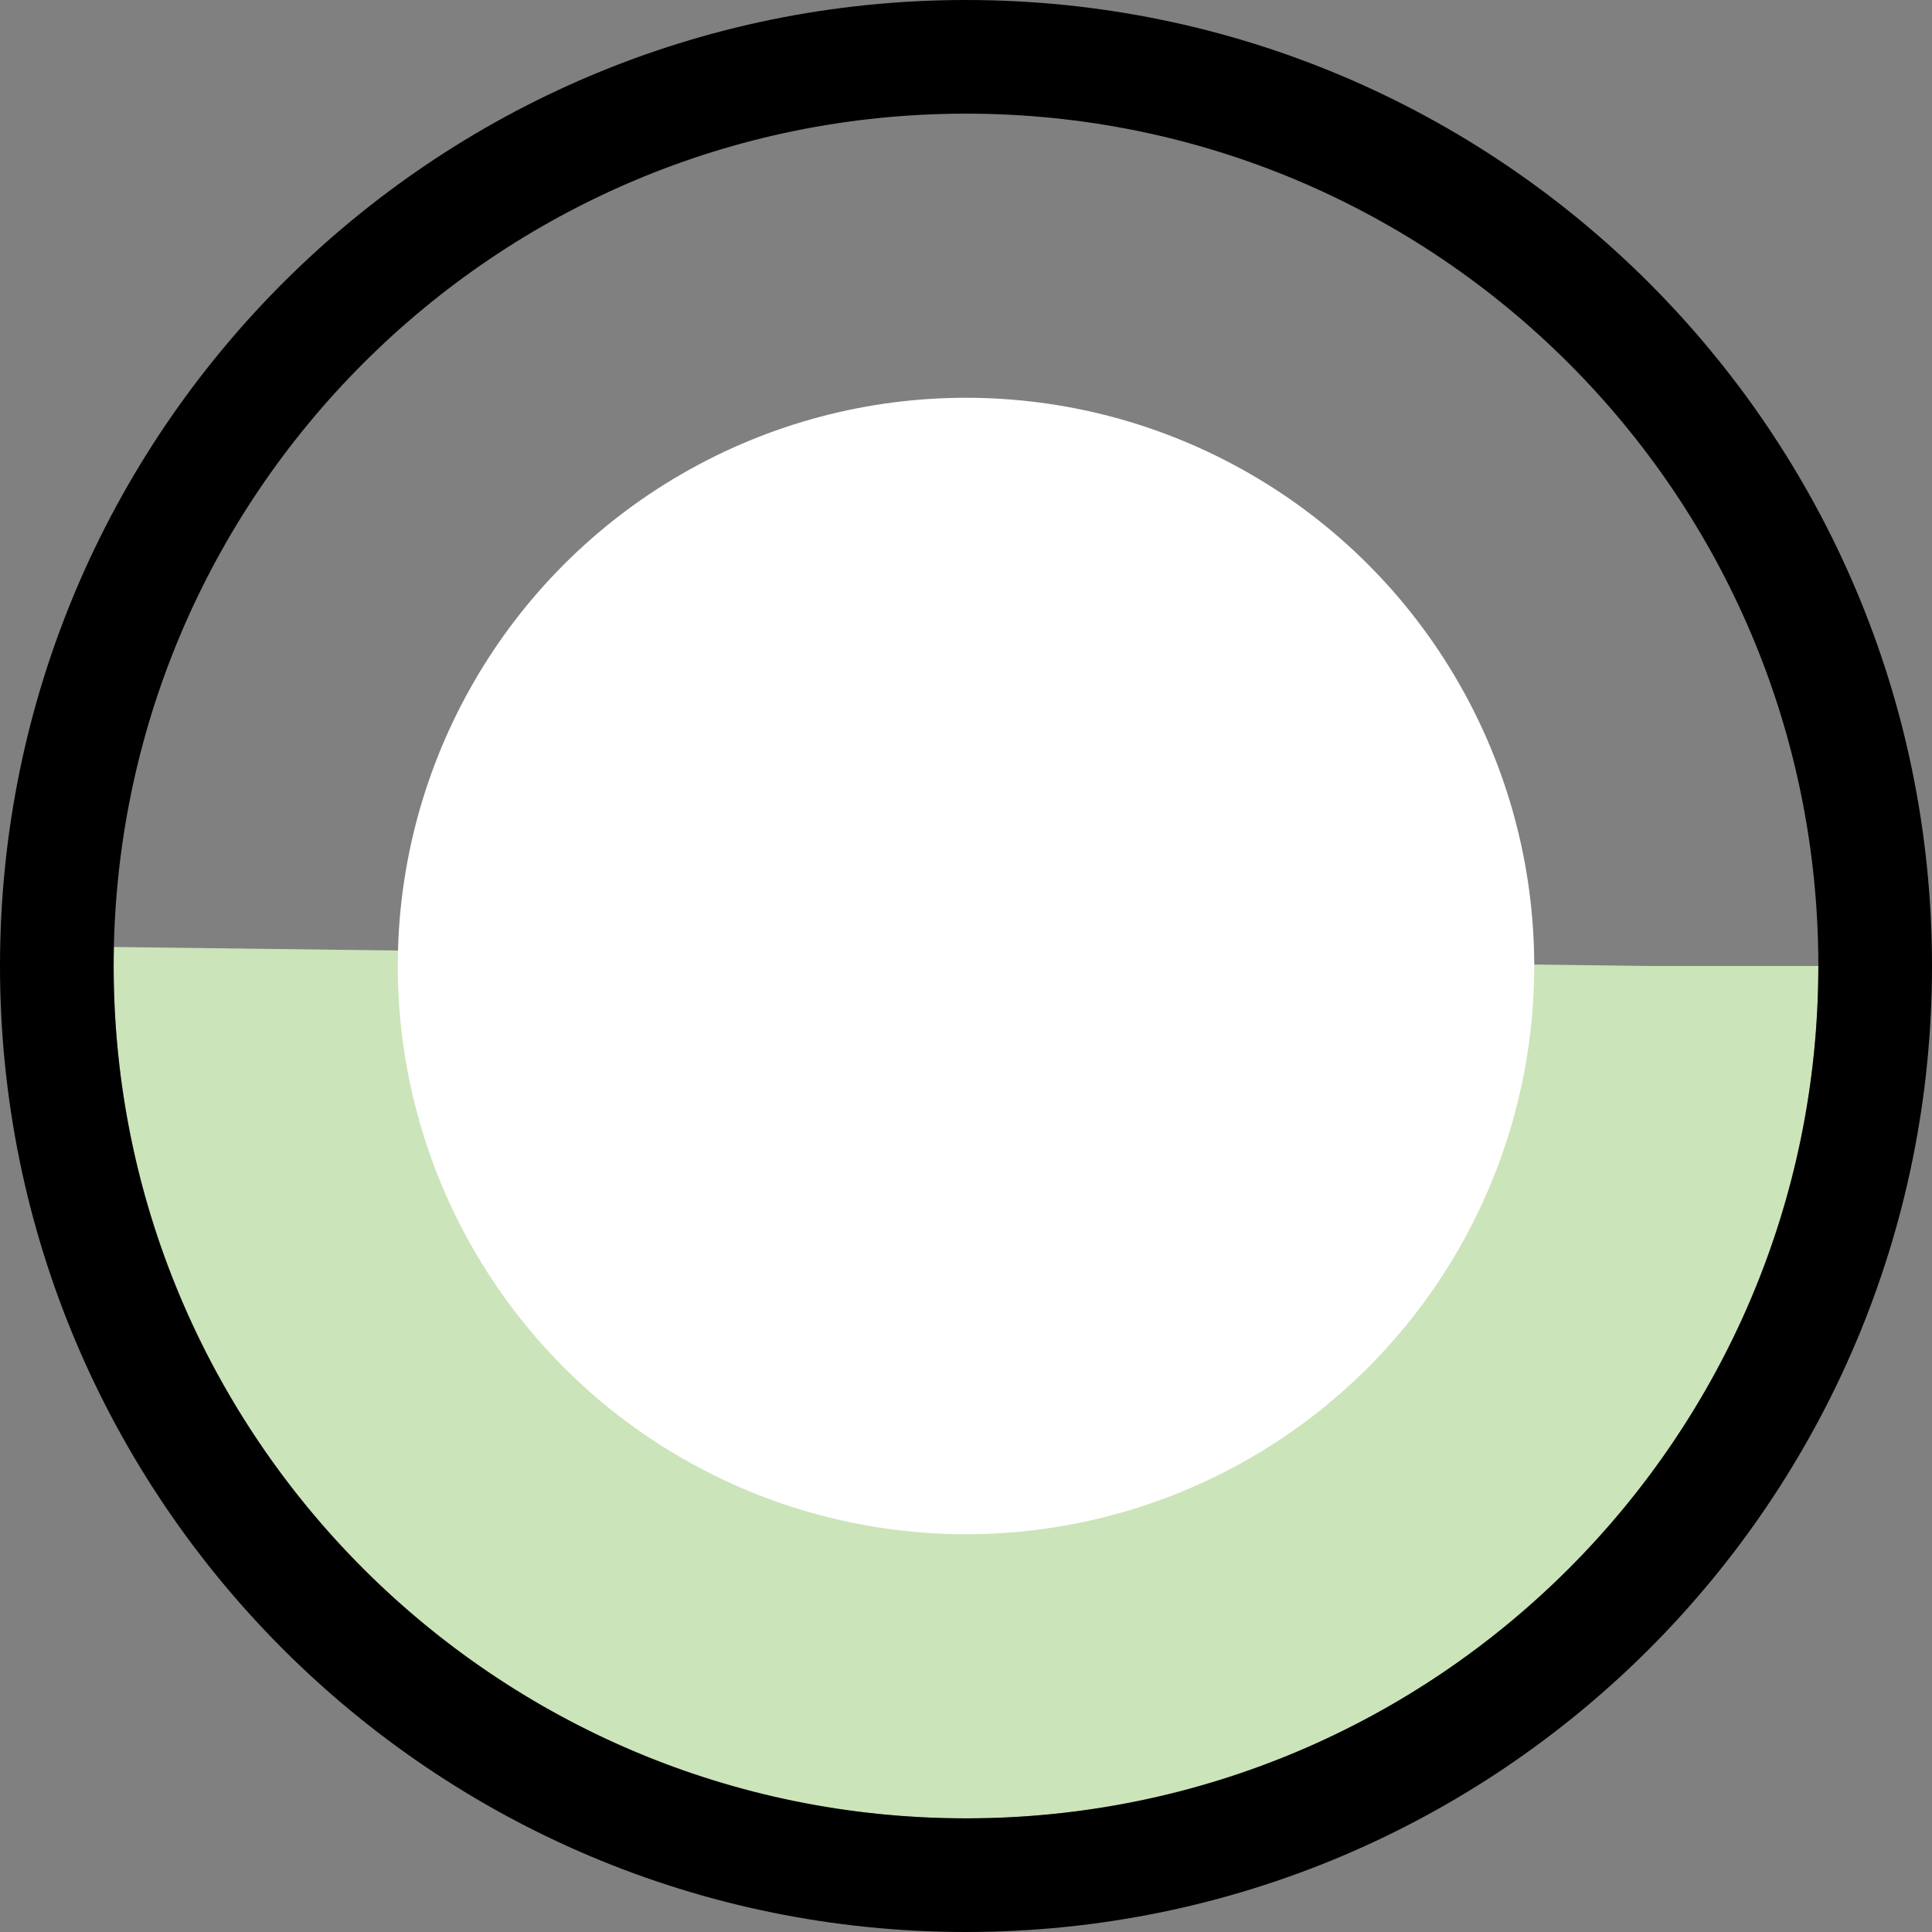 <svg style='transform: rotate(-90deg)' width="34" height="34" viewBox="0 0 34 34" fill="none" xmlns="http://www.w3.org/2000/svg">
                            <rect x="0" y="0" width="34" height="34" fill="#808080" stroke="none"/>
                            <path d="M29 17C29 23.627 23.627 29 17 29C10.373 29 5 23.627 5 17C5 10.373 10.373 5 17 5C23.627 5 29 10.373 29 17Z" 
                            stroke="#CBE4B9" stroke-width="6" stroke-dasharray='38, 76'/>
                            
                            <path d="M1 17C1 25.837 8.163 33 17 33C25.837 33 33 25.837 33 17C33 8.163 25.837 1 17 1C8.163 1 1 8.163 1 17Z" stroke="black" stroke-width="2"/>
                            <circle cx="17" cy="17" r="10" fill="white"/>
                            </svg>

